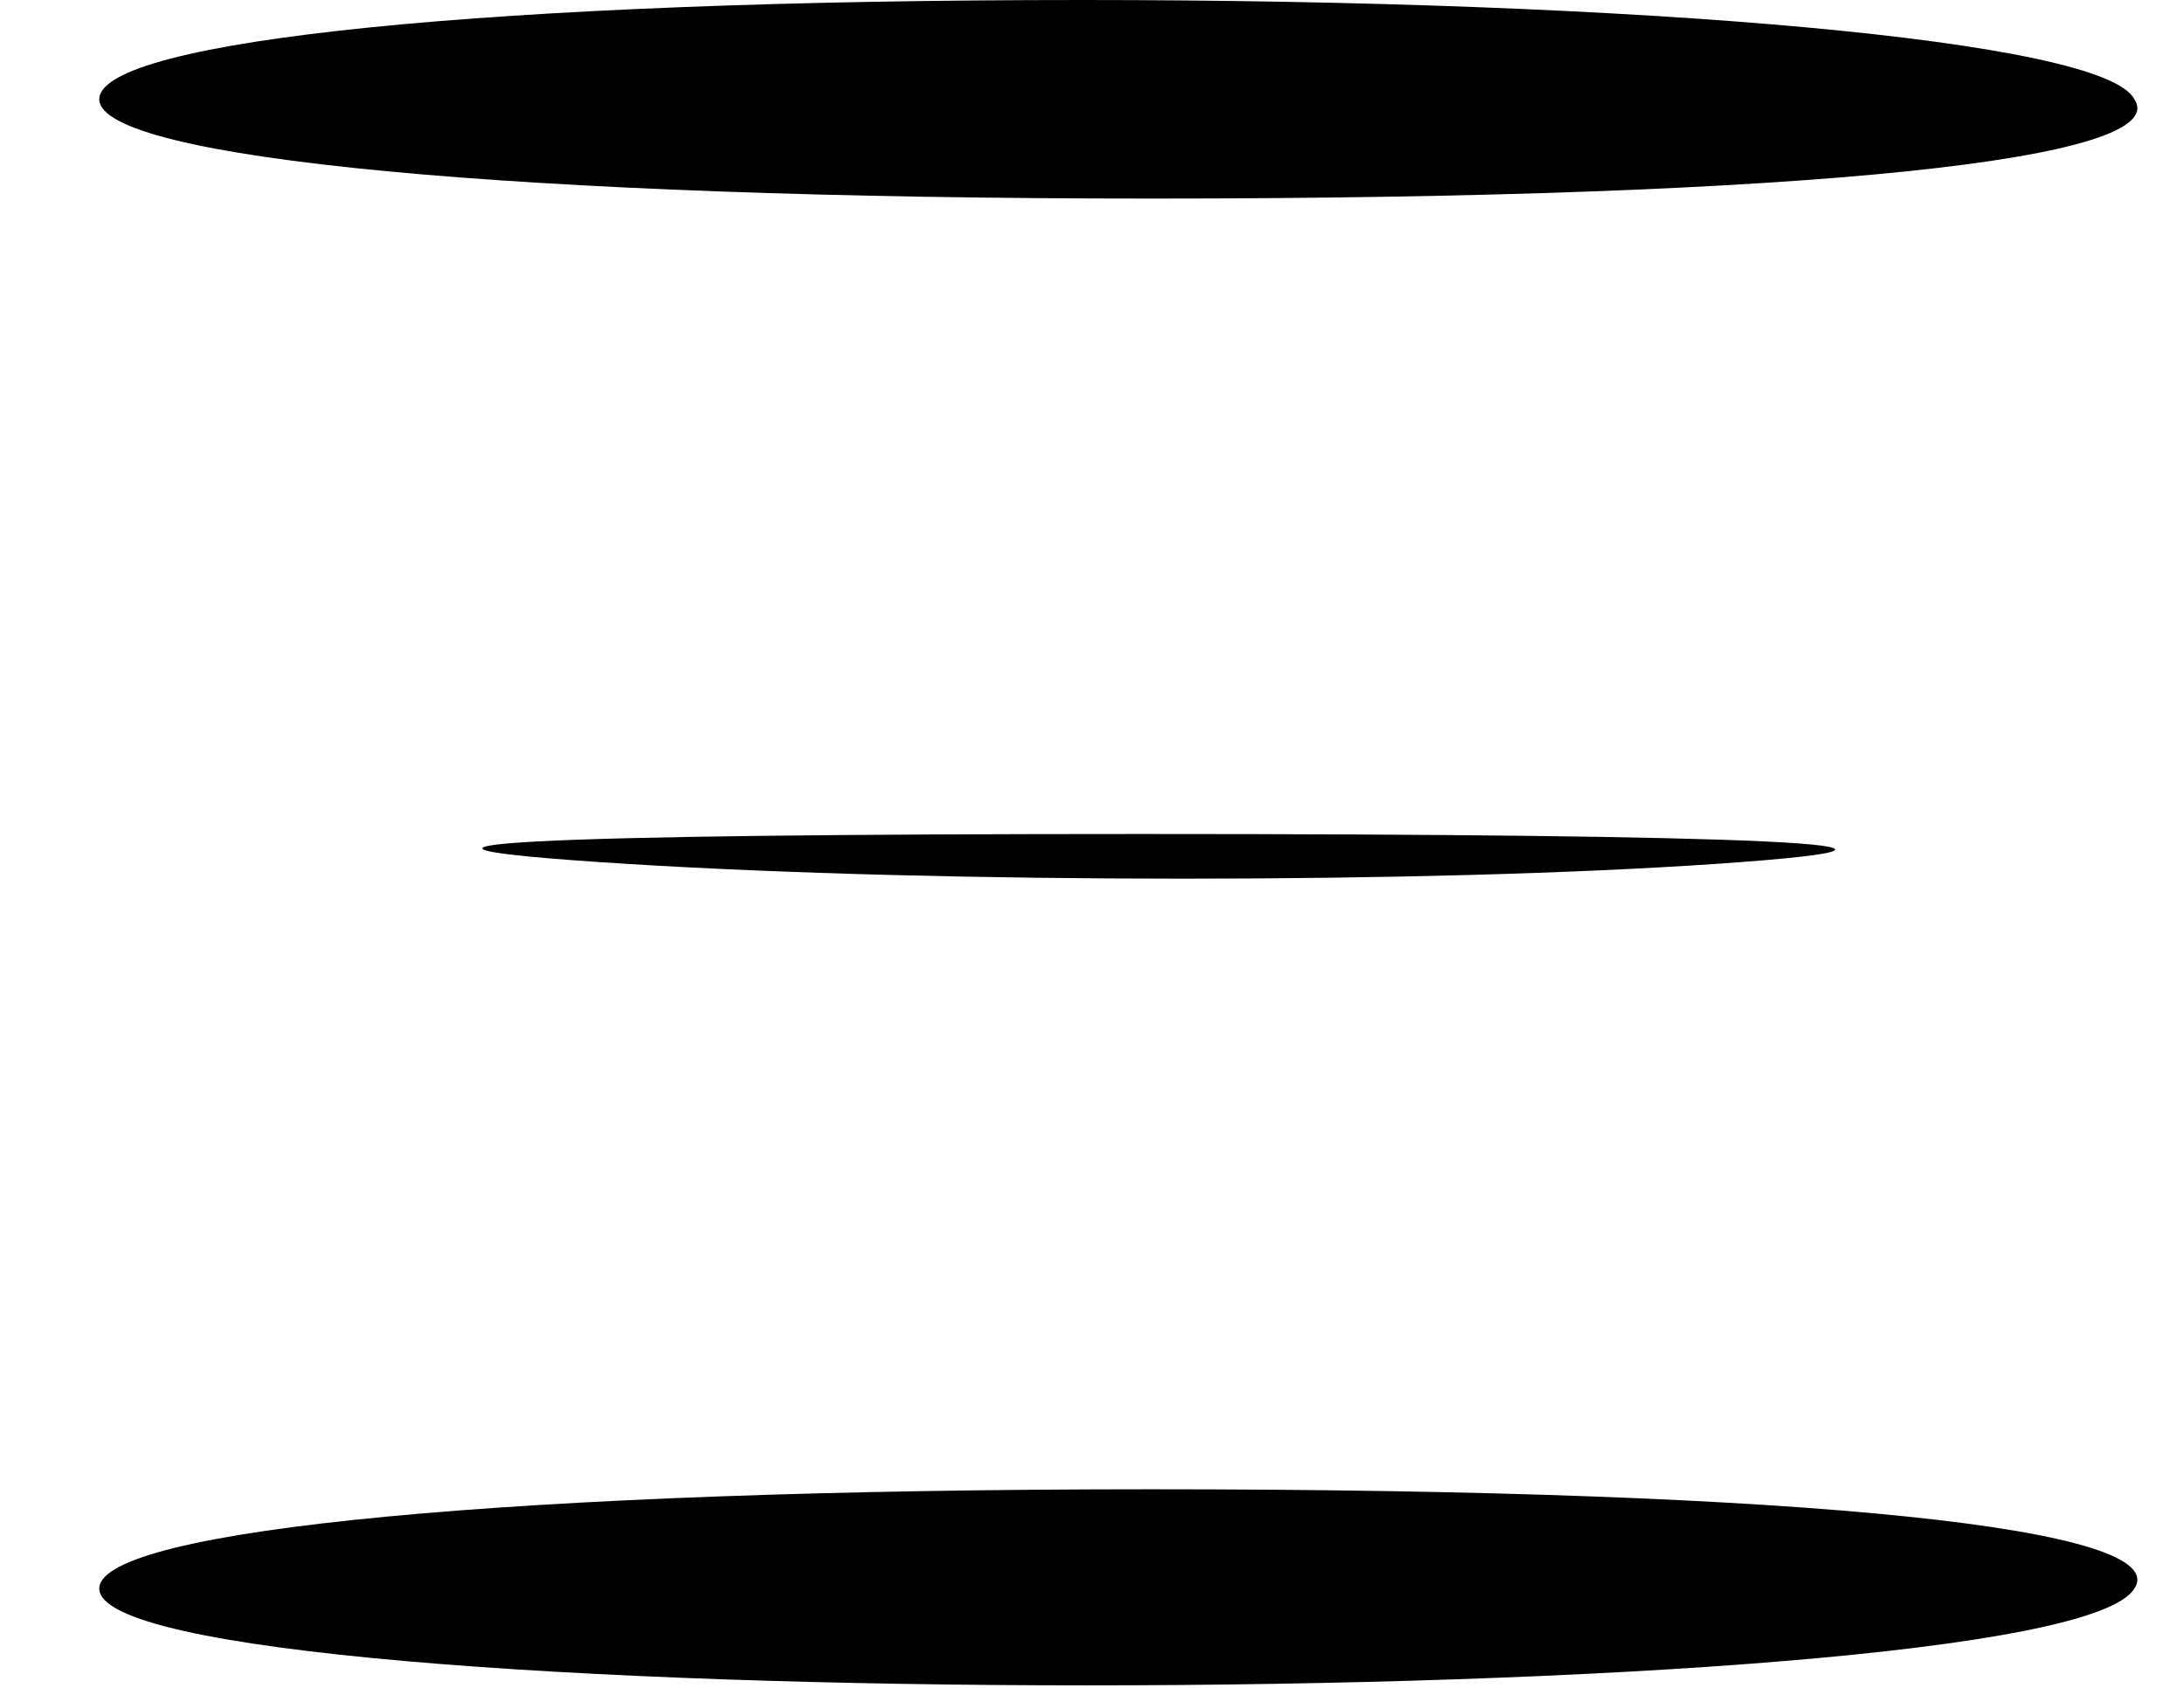 <?xml version="1.0" standalone="no"?>
<!DOCTYPE svg PUBLIC "-//W3C//DTD SVG 20010904//EN"
 "http://www.w3.org/TR/2001/REC-SVG-20010904/DTD/svg10.dtd">
<svg version="1.0" xmlns="http://www.w3.org/2000/svg"
 width="22pt" height="17pt" viewBox="0 0 22 17"
 preserveAspectRatio="xMidYMid meet">

<g transform="translate(0,17) scale(0.1,-0.1)"
fill="#000000" stroke="none">
<path d="M10 160 c0 -6 42 -10 106 -10 67 0 103 4 99 10 -3 6 -50 10 -106 10
-59 0 -99 -4 -99 -10z"/>
<path d="M63 83 c32 -2 81 -2 110 0 29 2 3 3 -58 3 -61 0 -84 -1 -52 -3z"/>
<path d="M10 10 c0 -13 197 -13 205 0 4 6 -32 10 -99 10 -64 0 -106 -4 -106
-10z"/>
</g>
</svg>

